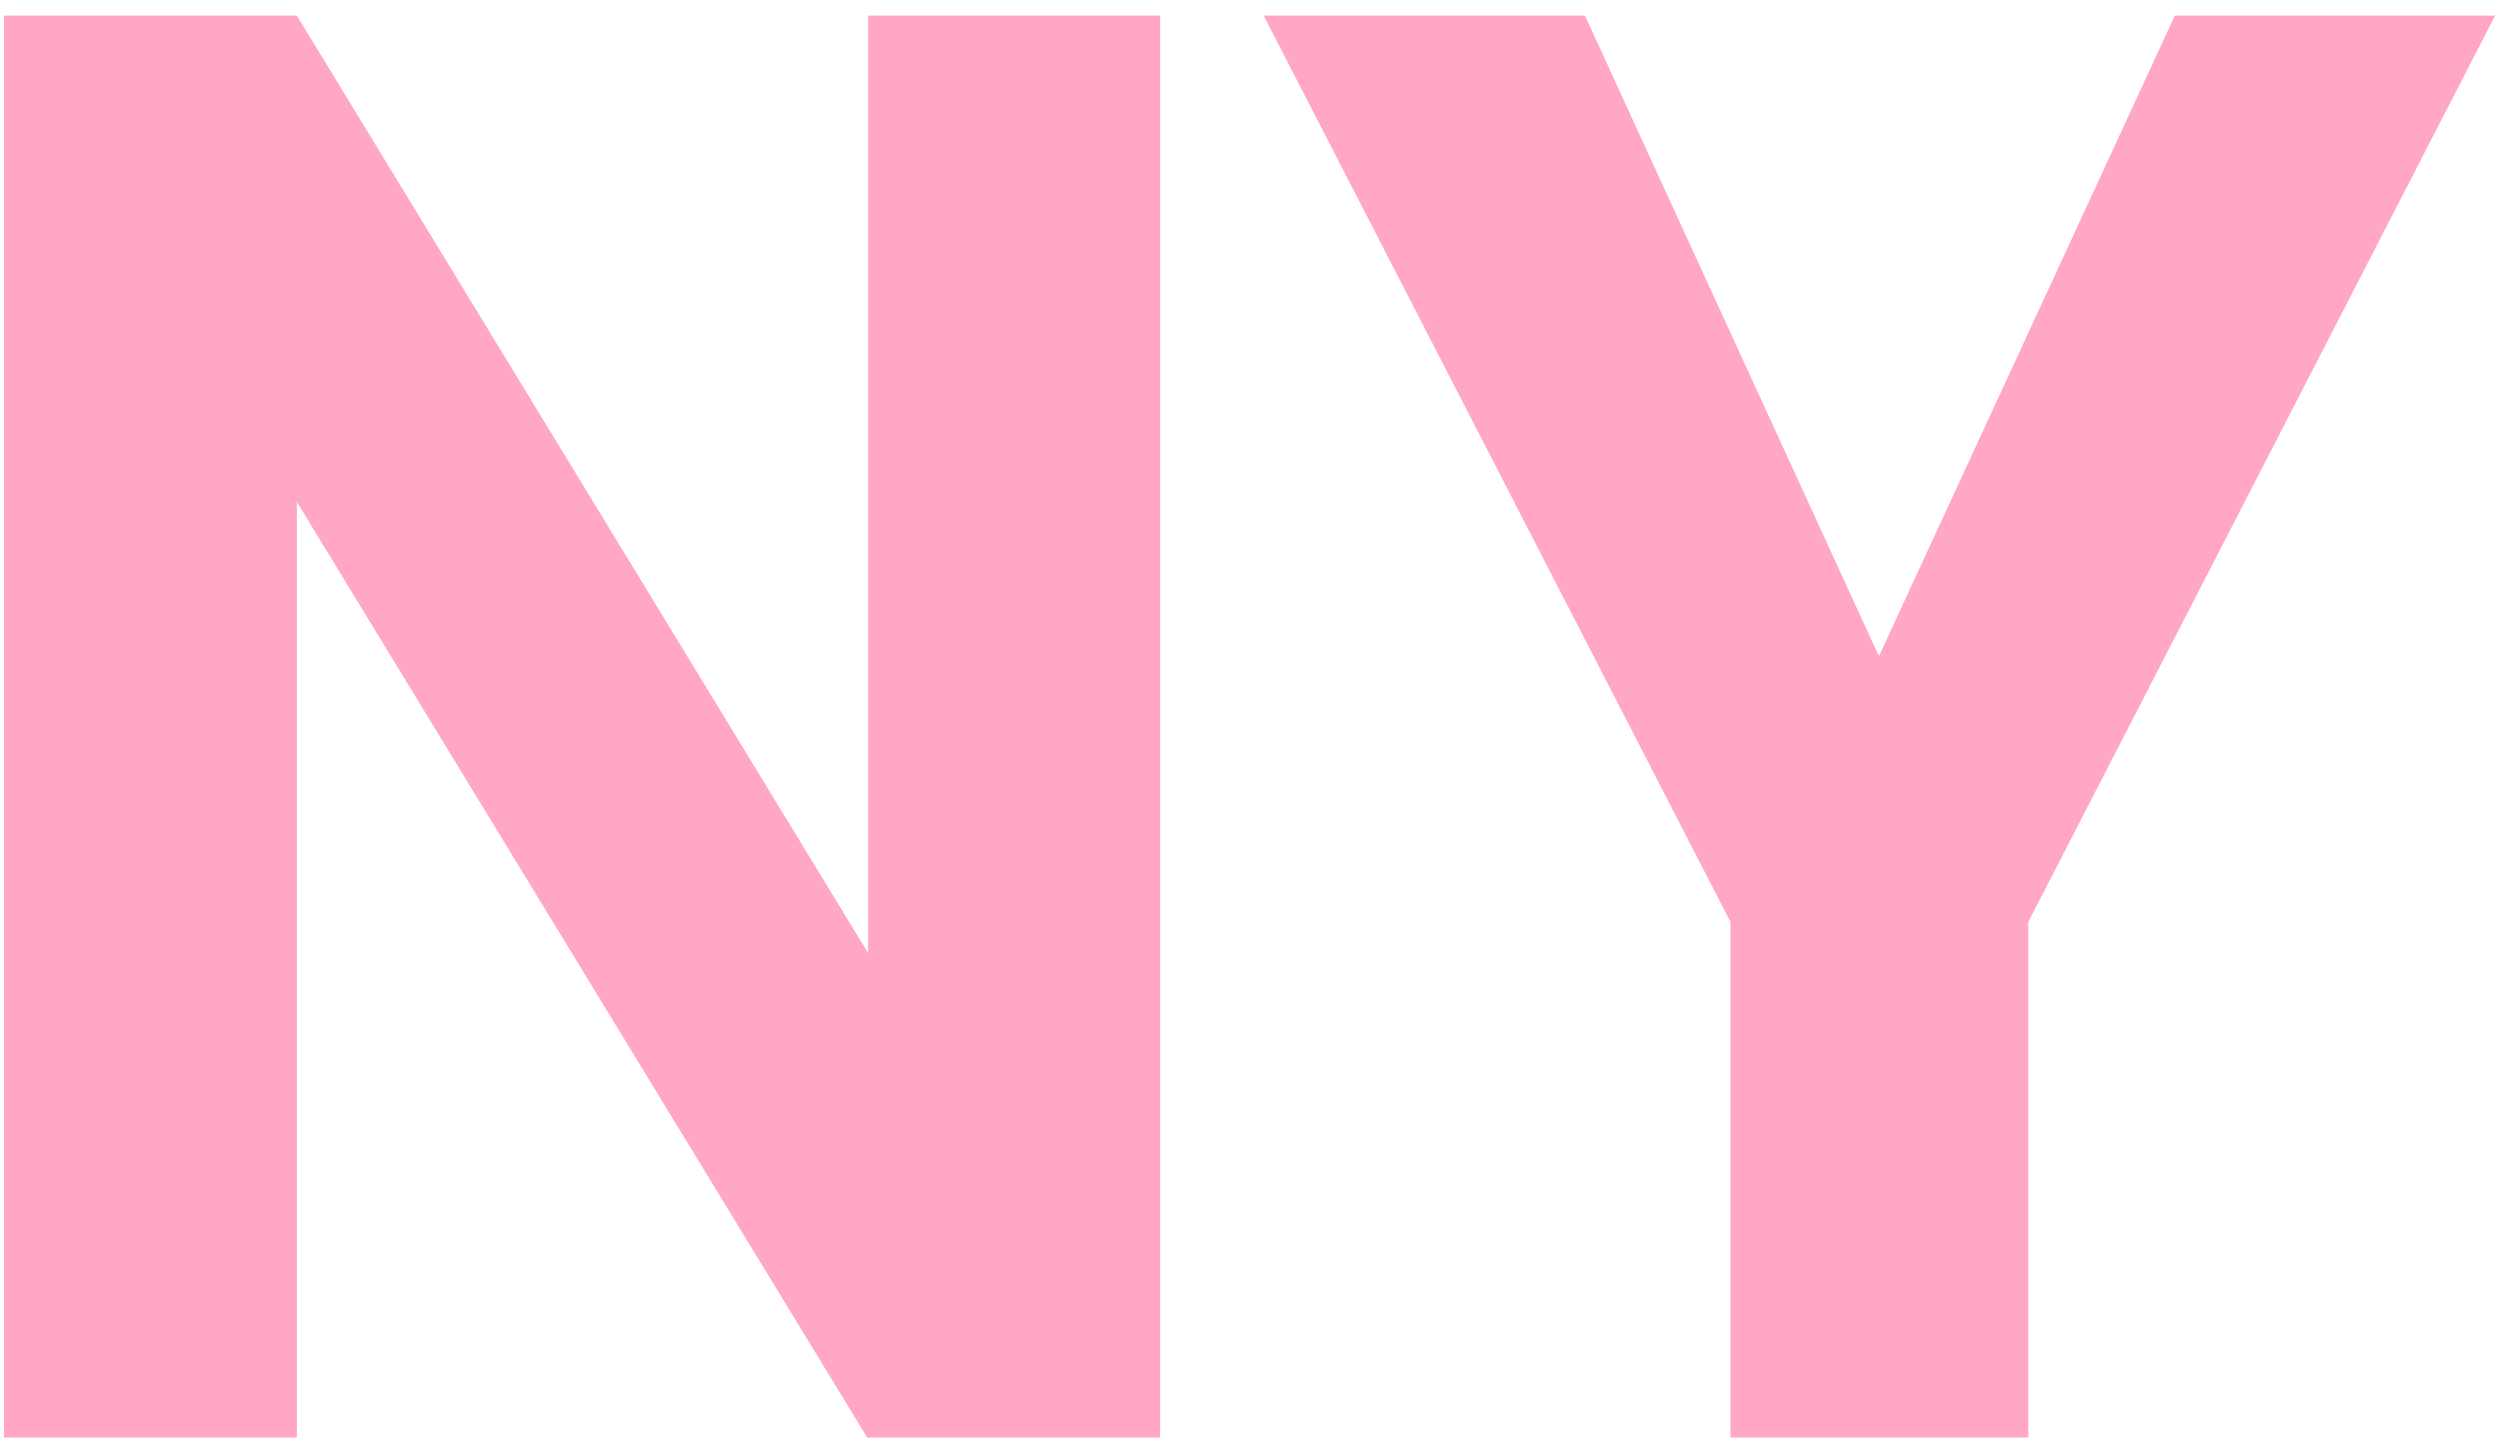 <svg viewBox="0 0 120 69" fill="none" xmlns="http://www.w3.org/2000/svg">
<path d="M55.688 69H41.625L14.25 24.094V69H0.188V0.75H14.25L41.672 45.75V0.75H55.688V69ZM90.188 31.5L104.391 0.75H119.766L97.359 44.25V69H83.062V44.25L60.656 0.75H76.078L90.188 31.5Z" fill="#FFA7C4"/>
</svg>
